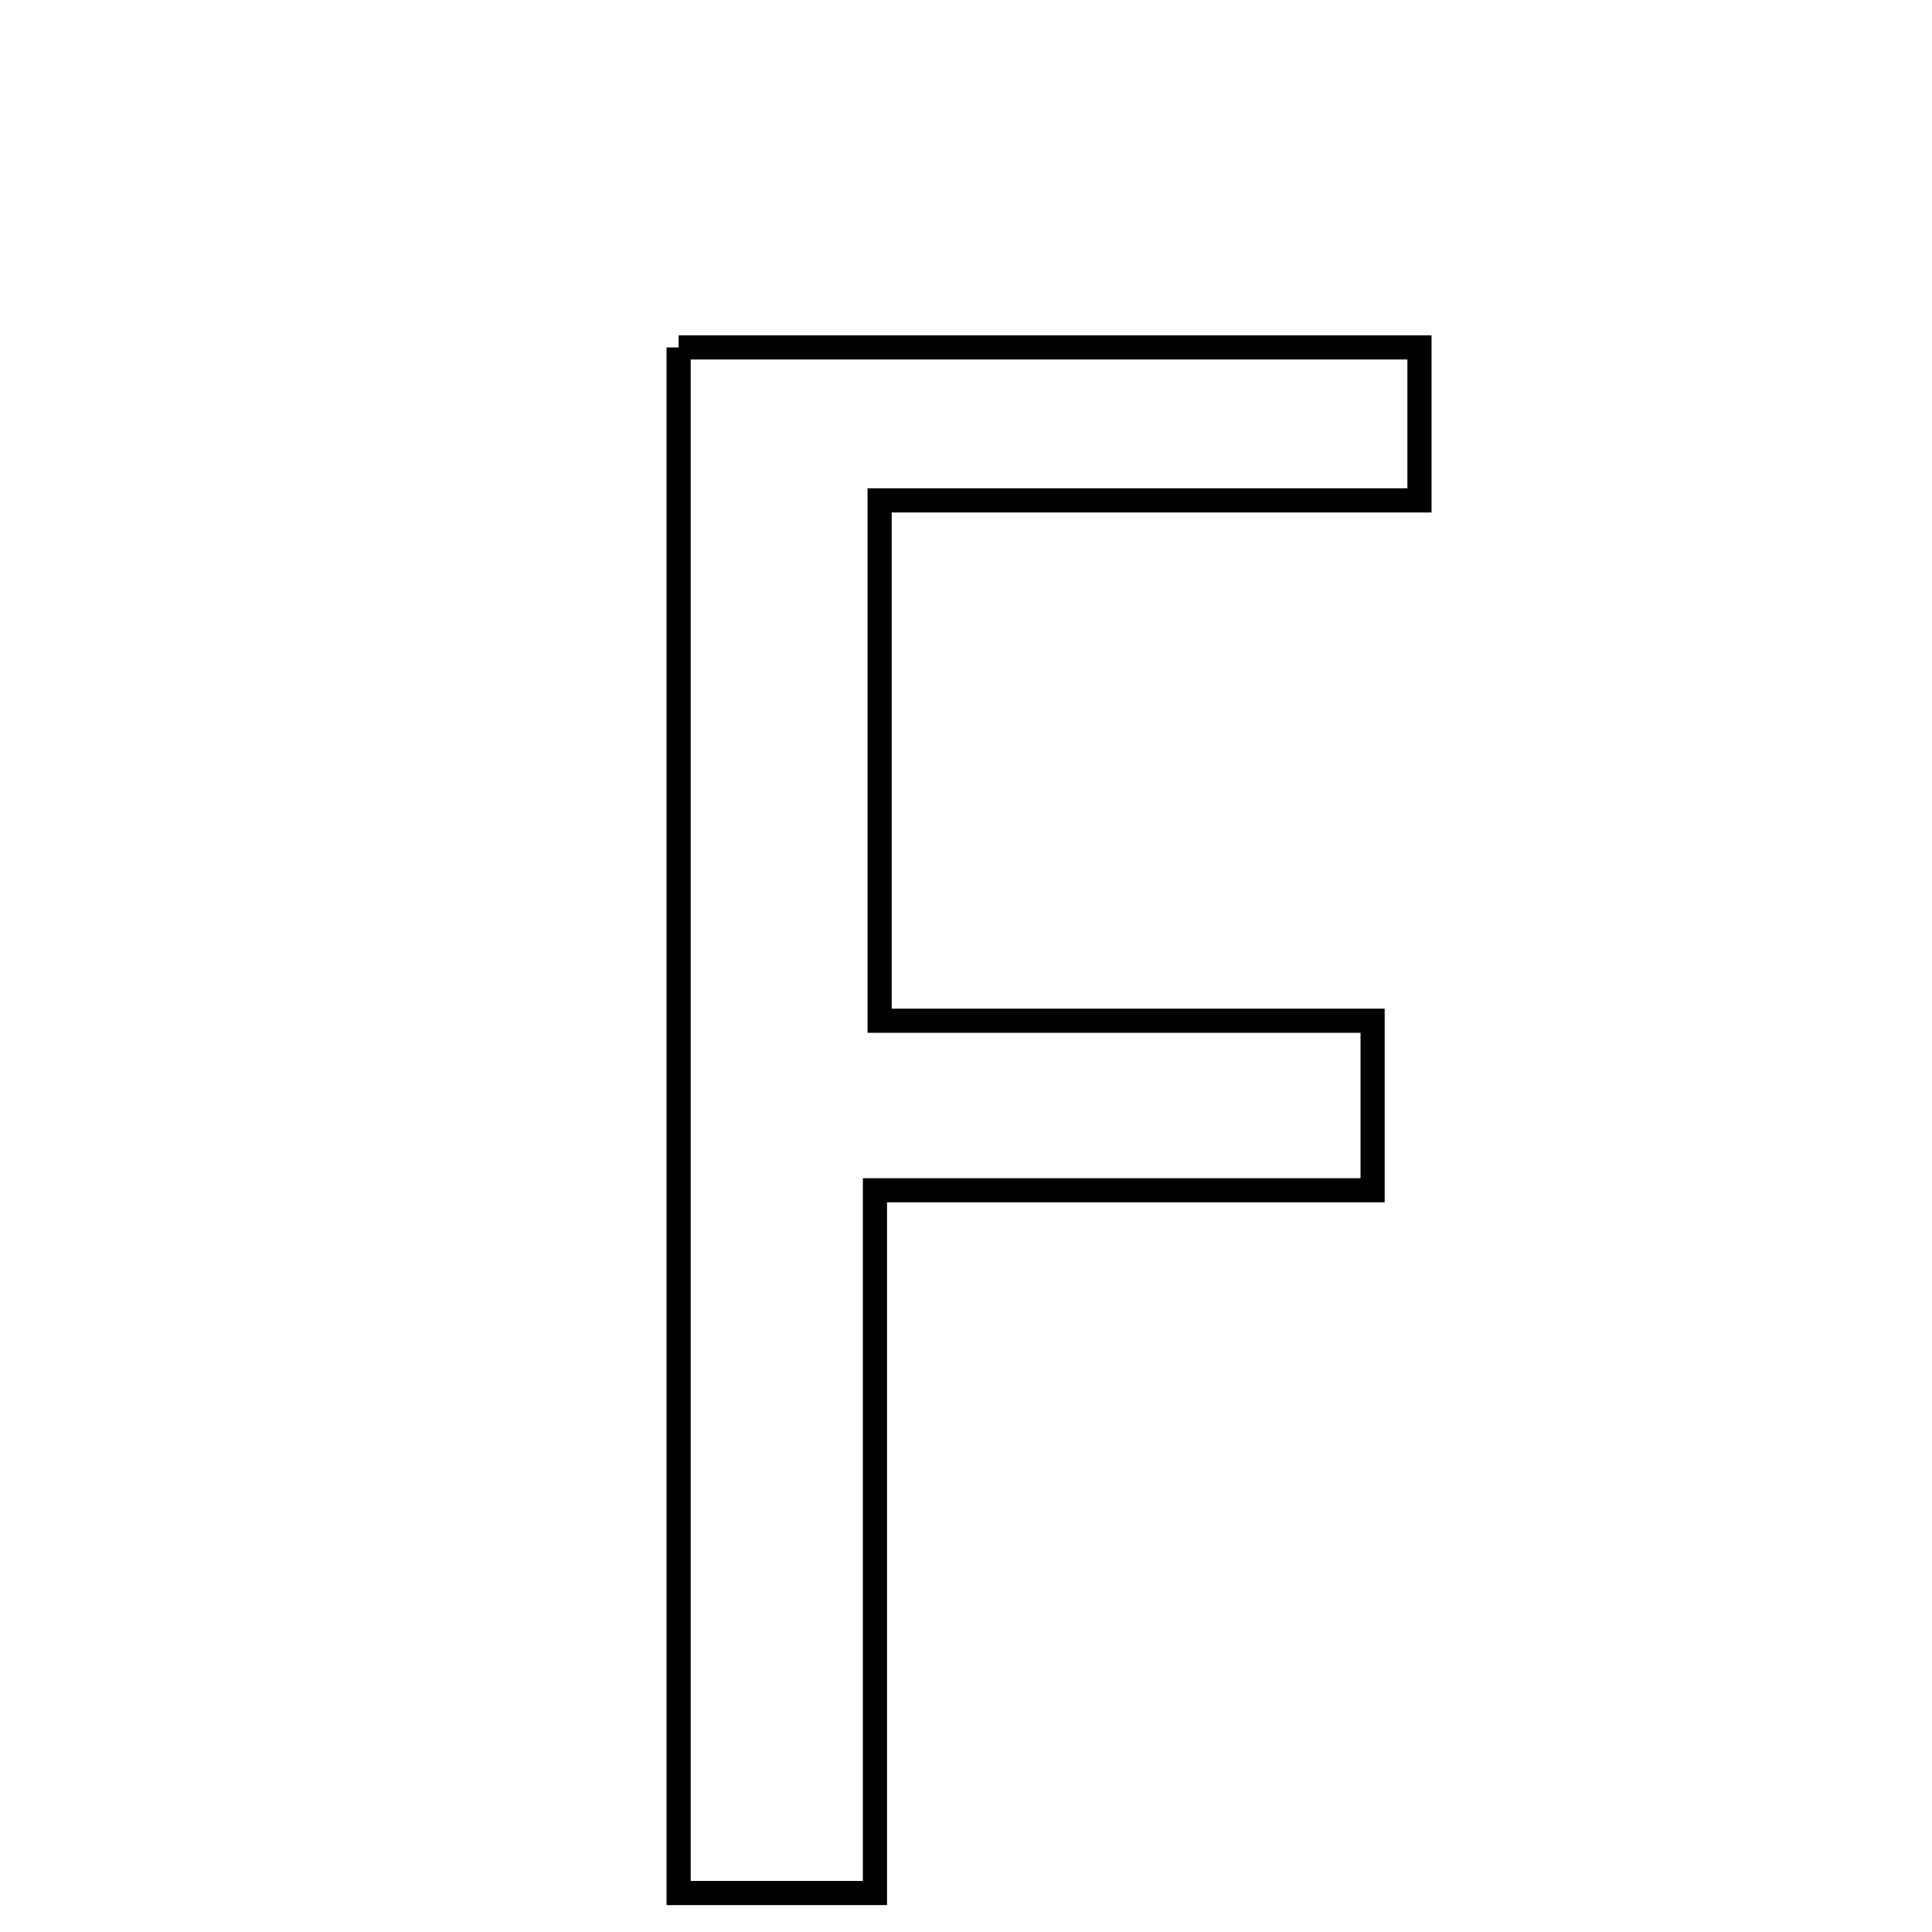 <svg xmlns="http://www.w3.org/2000/svg" viewBox="0.0 0.0 24.0 24.0" height="200px" width="200px"><path fill="none" stroke="black" stroke-width=".3" stroke-opacity="1.0"  filling="0" d="M8.43 4.316 C11.467 4.316 14.486 4.316 17.633 4.316 C17.633 4.856 17.633 5.383 17.633 6.216 C15.401 6.216 13.241 6.216 10.927 6.216 C10.927 8.487 10.927 10.454 10.927 12.68 C12.937 12.68 14.91 12.68 17.051 12.68 C17.051 13.443 17.051 13.953 17.051 14.786 C15.064 14.786 13.099 14.786 10.869 14.786 C10.869 17.84 10.869 20.579 10.869 23.516 C9.916 23.516 9.236 23.516 8.43 23.516 C8.43 17.094 8.43 10.798 8.43 4.316"></path></svg>